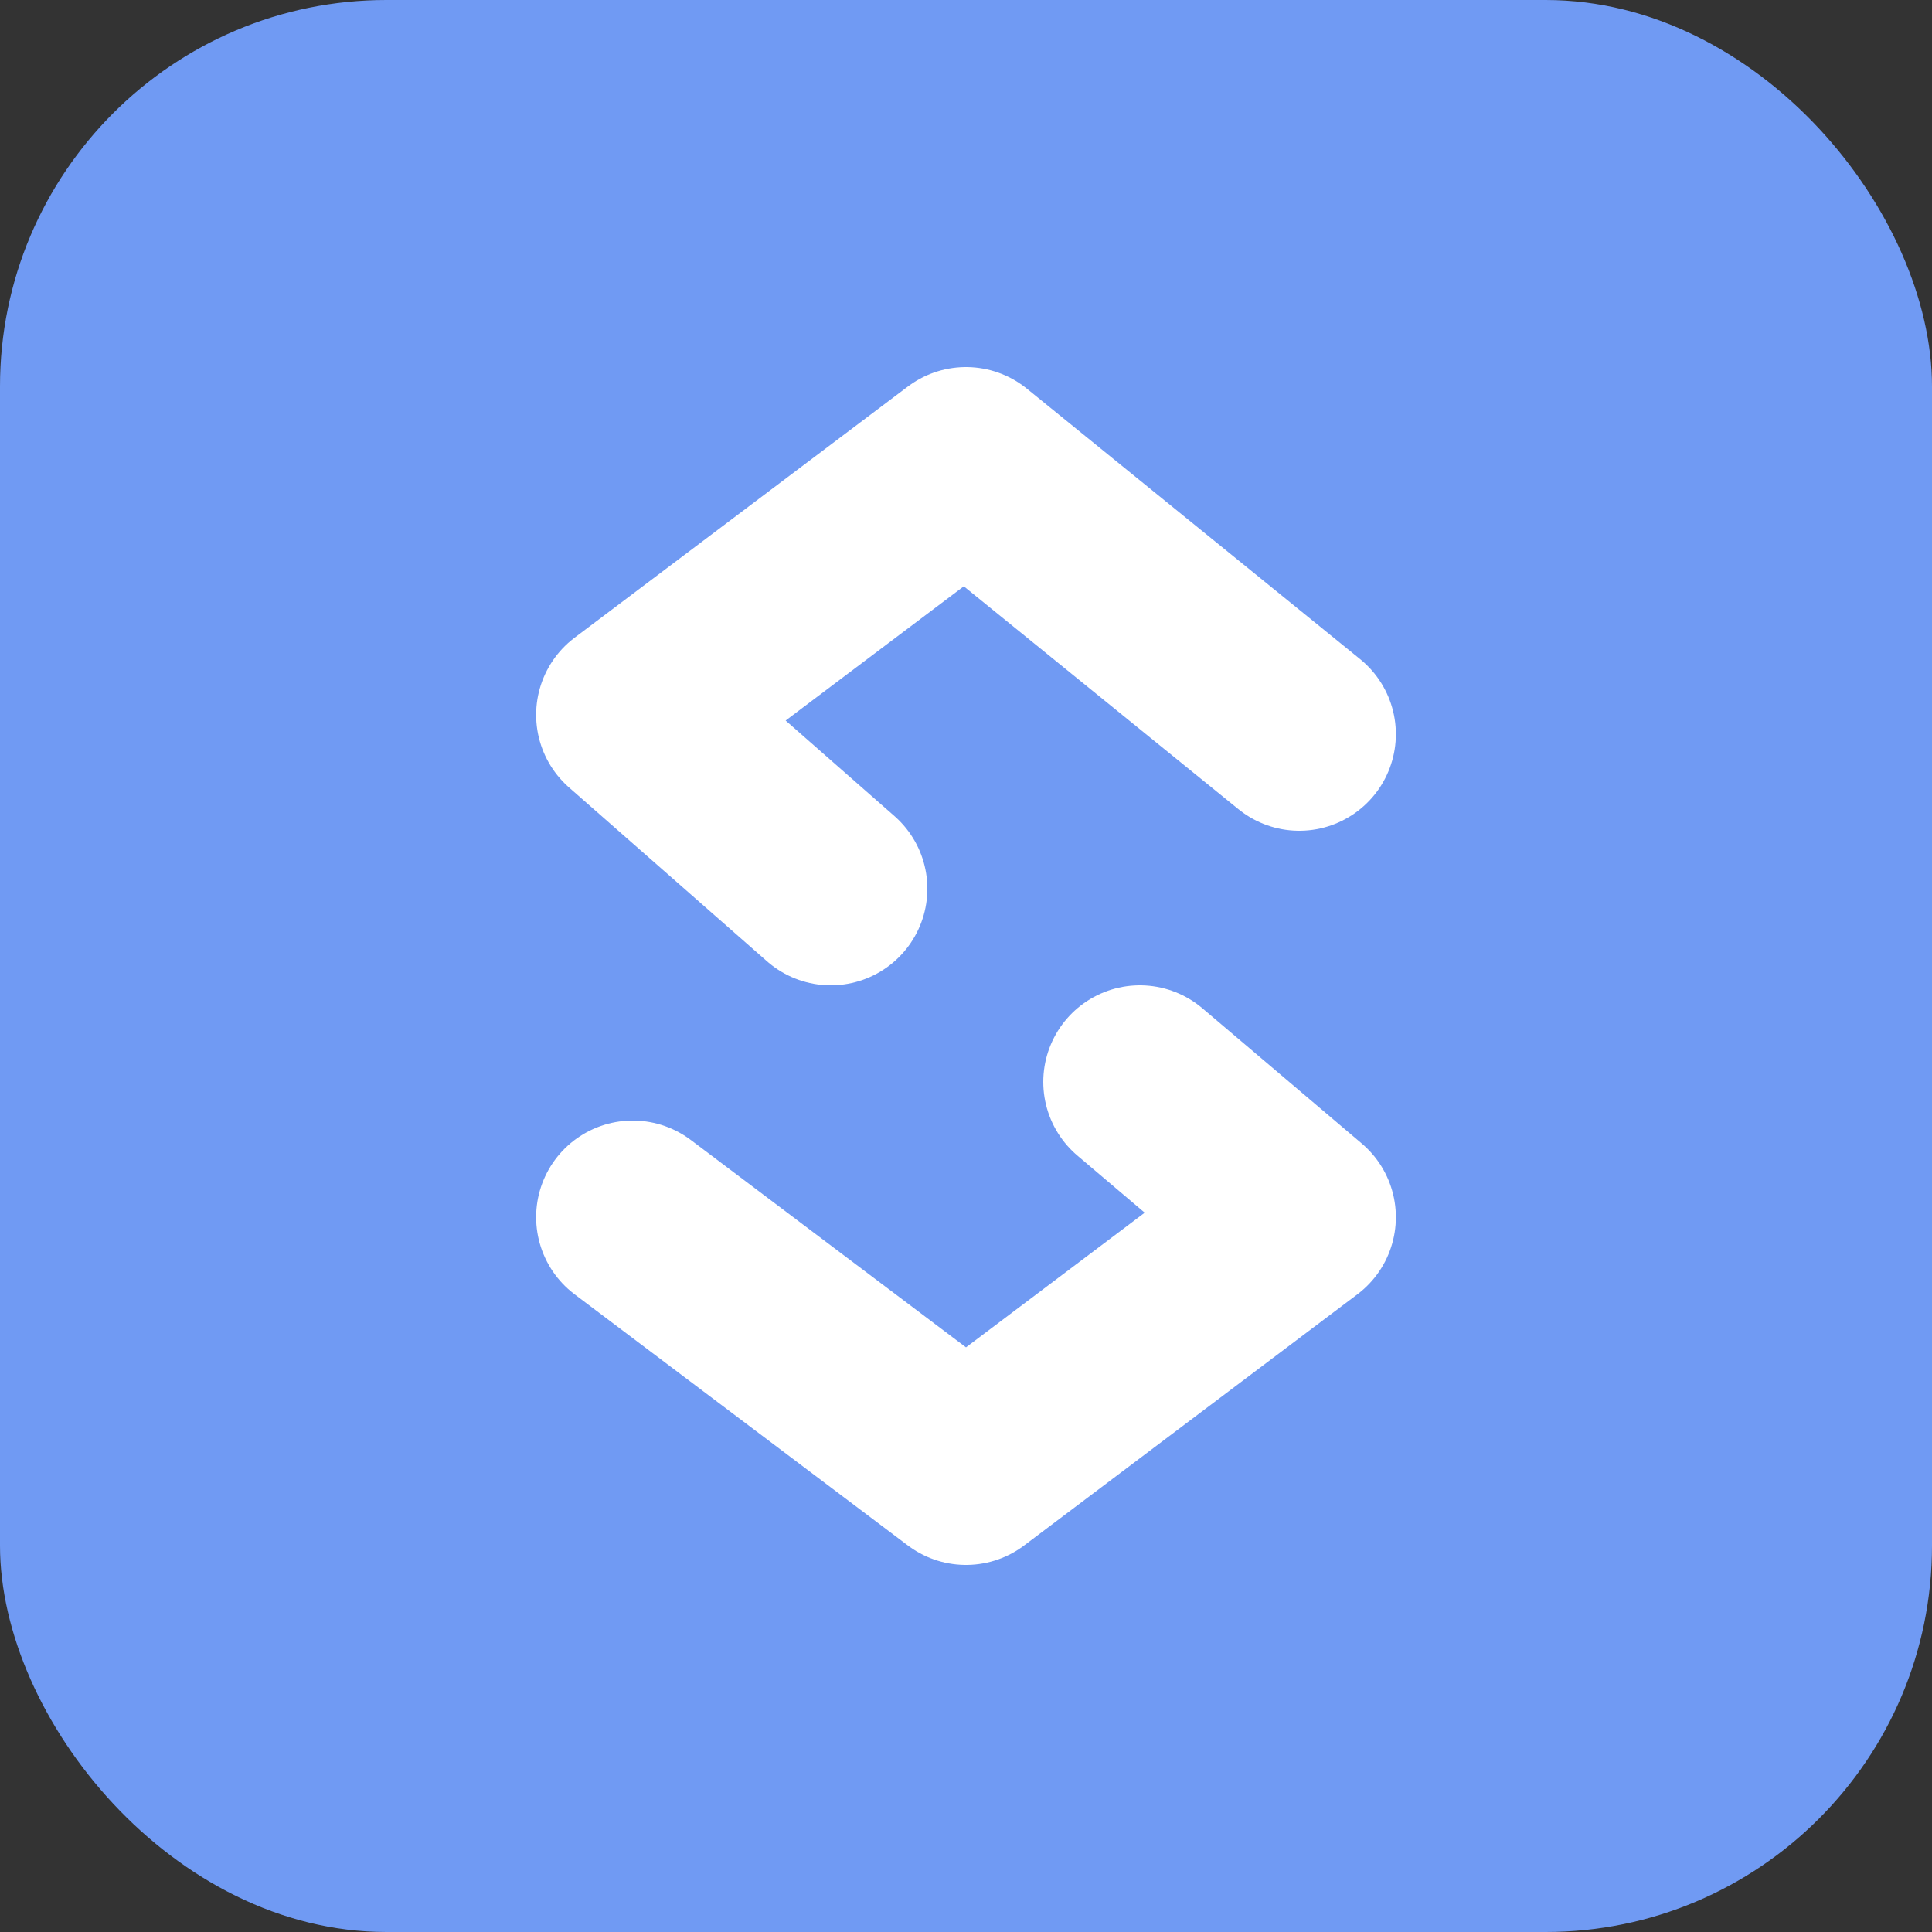 <svg width="50" height="50" viewBox="0 0 50 50" fill="none" xmlns="http://www.w3.org/2000/svg">
<rect x="0" y="0" width="50" height="50" fill="#333333" stroke="none"/>
<rect width="50" height="50" rx="10" fill="#709AF3"/>
<path d="M33.625 19L25 12L16.375 18.5L21.5 23M16.375 31.5L25 38L33.625 31.5L29.5 28" stroke="white" stroke-width="5" stroke-linecap="round" stroke-linejoin="round"/>
</svg>
